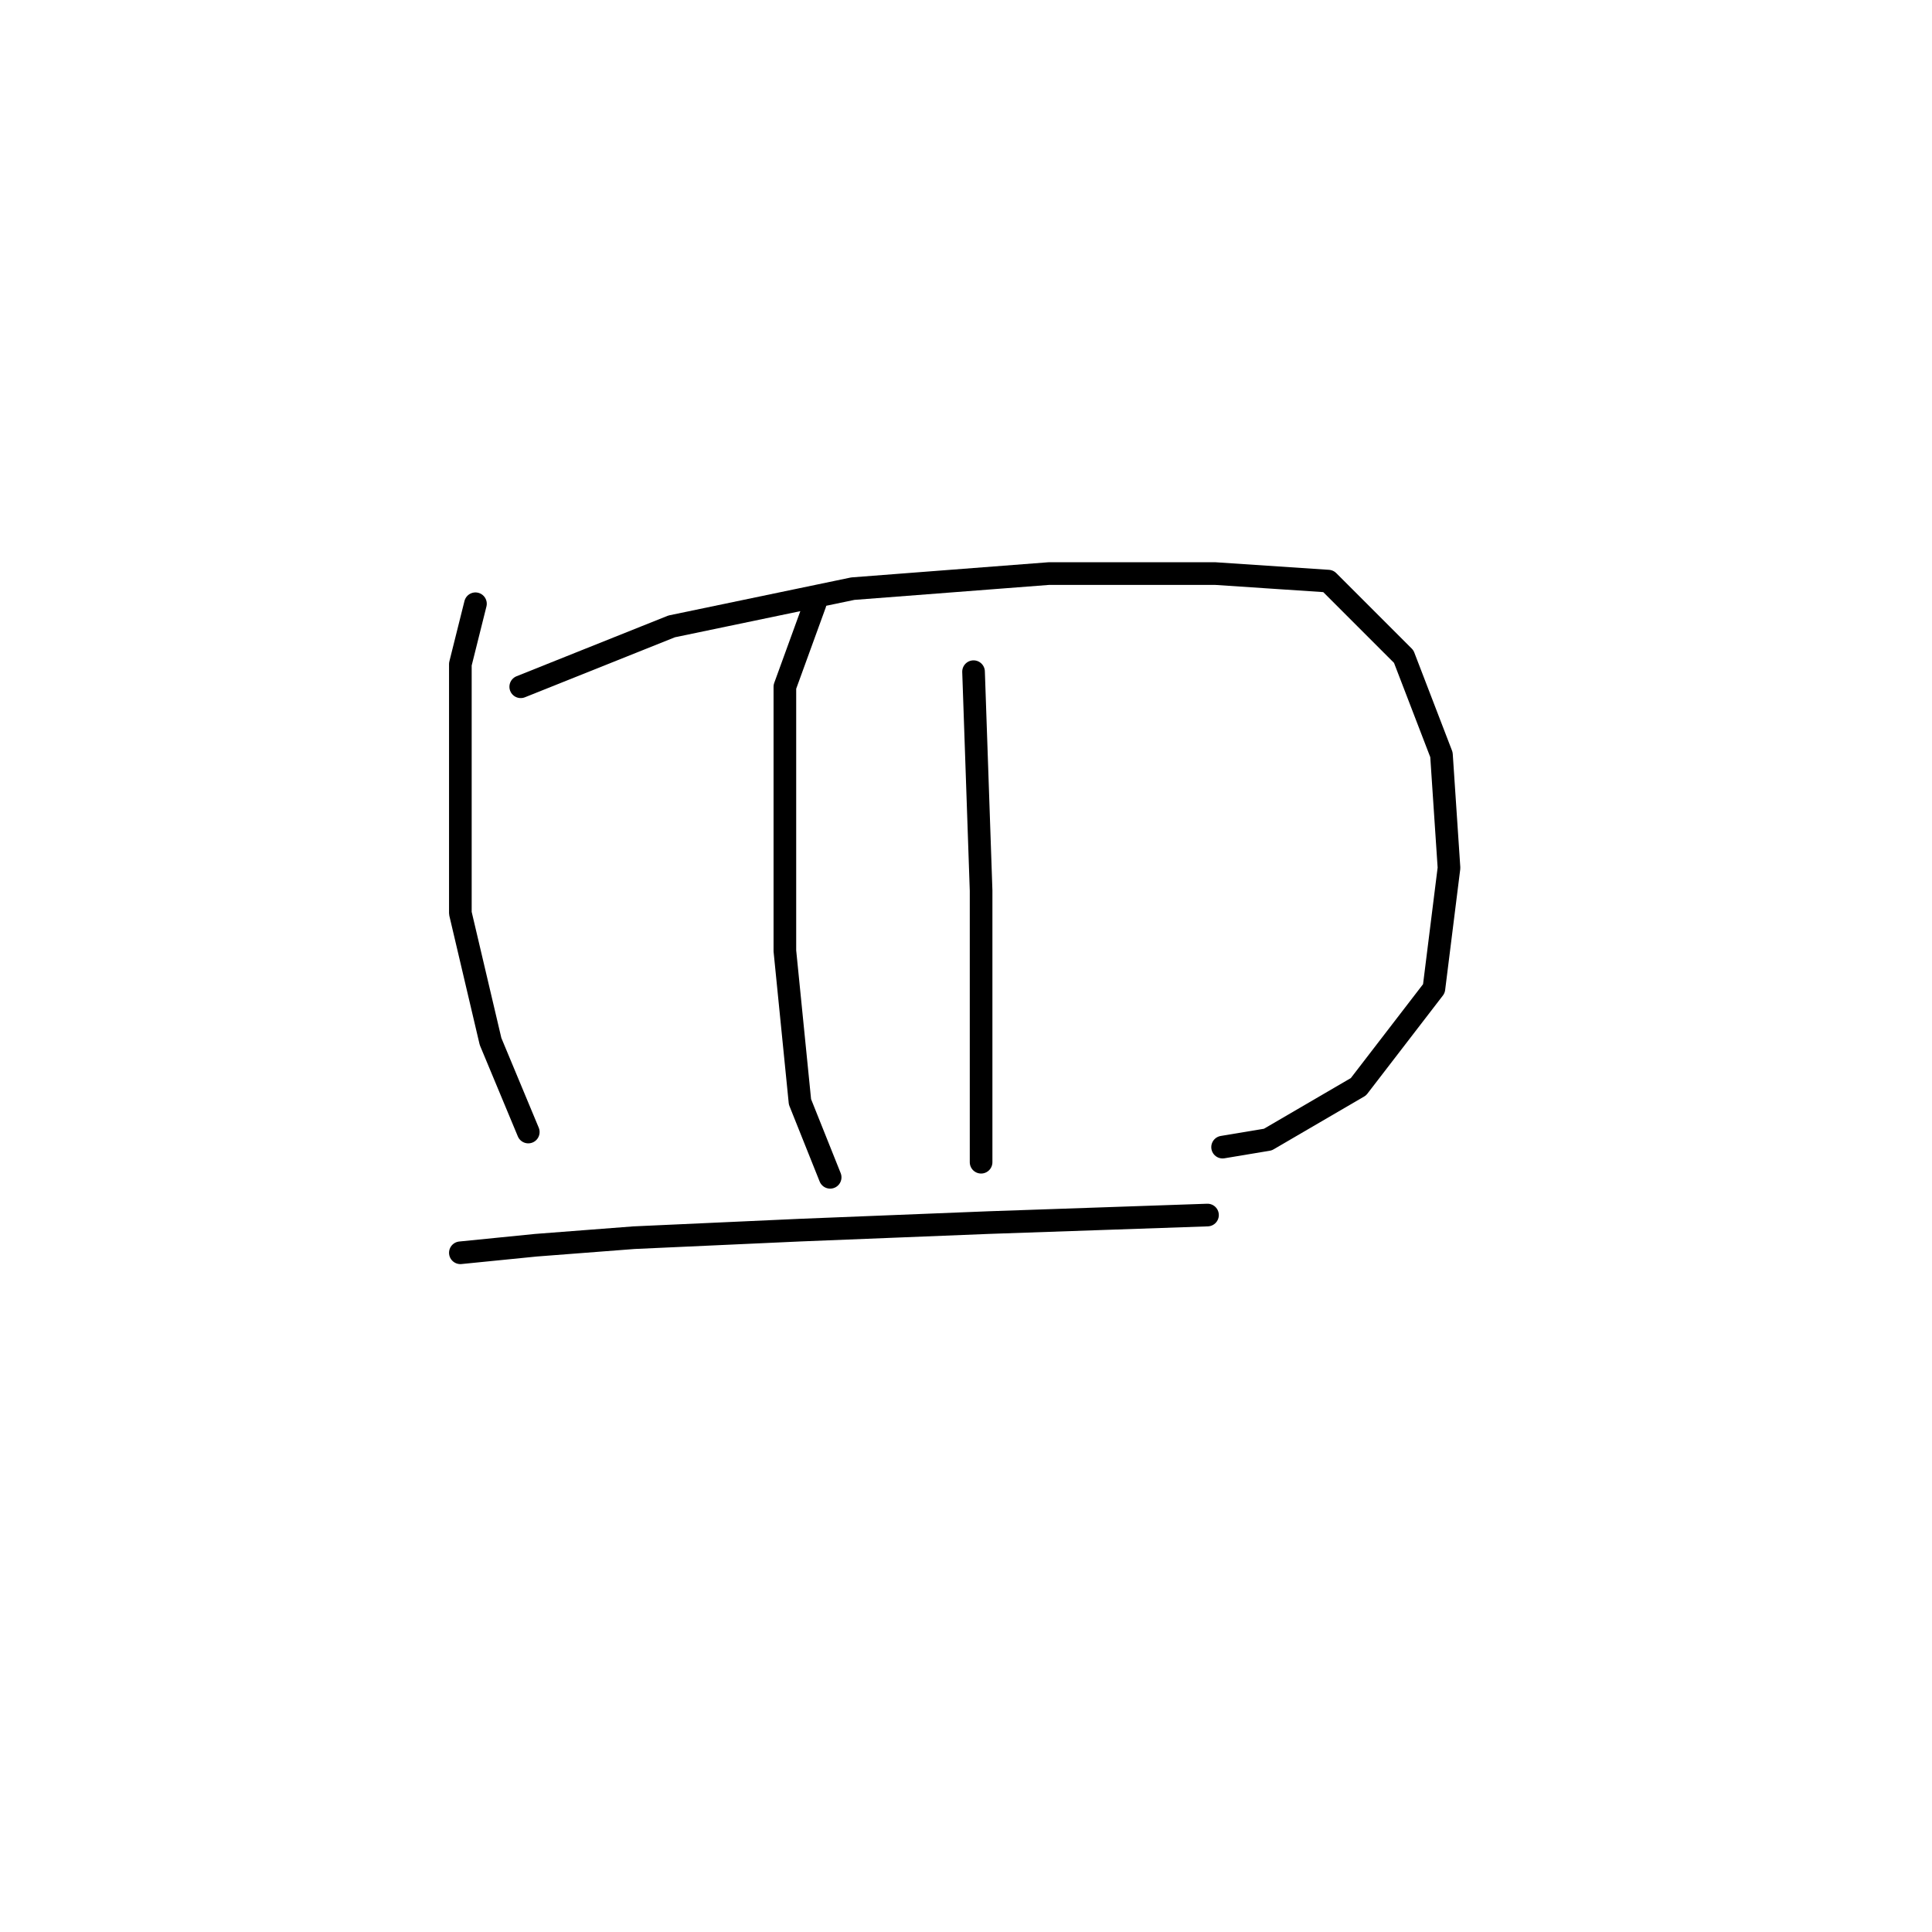<?xml version="1.0" standalone="no"?>
    <svg width="256" height="256" xmlns="http://www.w3.org/2000/svg" version="1.1">
    <polyline stroke="black" stroke-width="3" stroke-linecap="round" fill="transparent" stroke-linejoin="round" points="63 80 61 88 61 93 61 105 61 121 65 138 70 150 70 150 " />
        <polyline stroke="black" stroke-width="3" stroke-linecap="round" fill="transparent" stroke-linejoin="round" points="69 91 89 83 113 78 139 76 161 76 176 77 186 87 191 100 192 115 190 131 180 144 168 151 162 152 162 152 " />
        <polyline stroke="black" stroke-width="3" stroke-linecap="round" fill="transparent" stroke-linejoin="round" points="108 80 104 91 104 105 104 126 106 146 110 156 110 156 " />
        <polyline stroke="black" stroke-width="3" stroke-linecap="round" fill="transparent" stroke-linejoin="round" points="129 89 130 118 130 138 130 154 130 154 " />
        <polyline stroke="black" stroke-width="3" stroke-linecap="round" fill="transparent" stroke-linejoin="round" points="61 166 71 165 84 164 106 163 131 162 160 161 160 161 " />
        </svg>